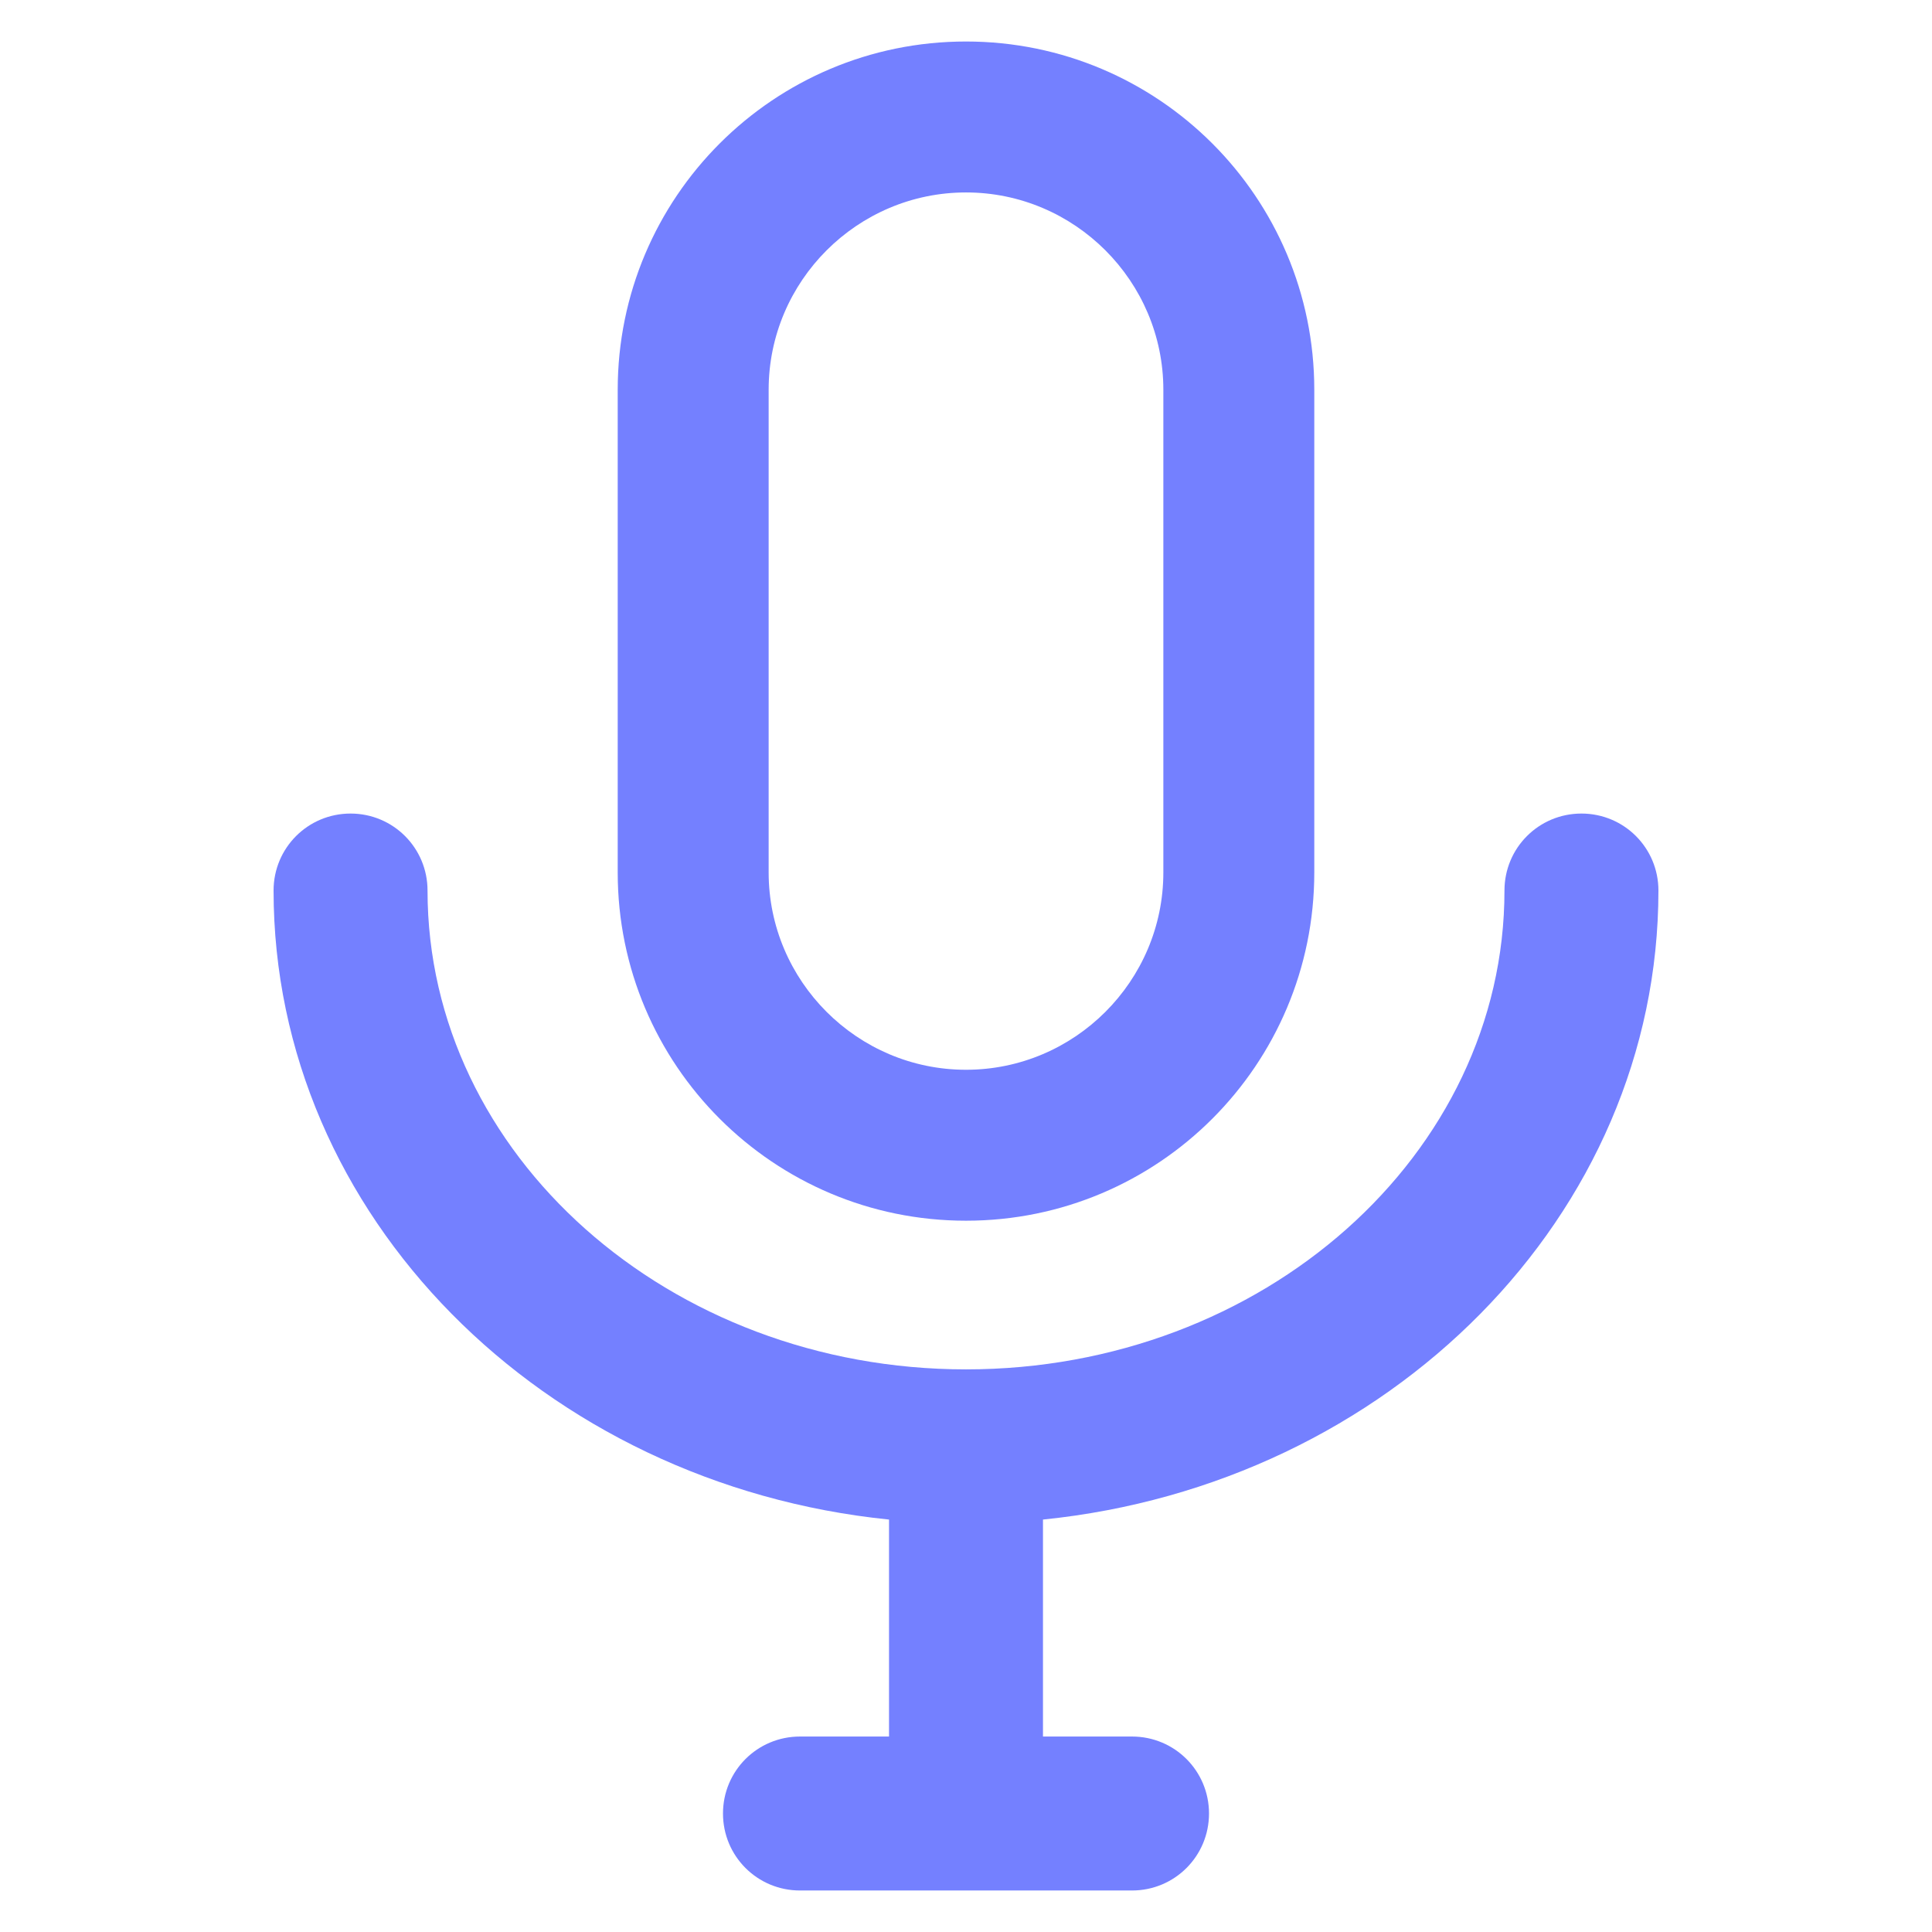 <svg height="40px" width="40px" viewBox="0 0 512 512" xmlns="http://www.w3.org/2000/svg" style="fill:#7480ff;">
<g>
    <g>
    <path d="M439.5,236c0-11.3-9.1-20.4-20.4-20.4s-20.4,9.1-20.4,20.4c0,70-64,126.9-142.7,126.9s-142.7-56.9-142.7-126.9c0-11.3-9.1-20.4-20.4-20.4s-20.4,9.1-20.4,20.4c0,86.2,71.5,157.4,163.1,166.7v57.5h-23.6c-11.3,0-20.4,9.1-20.4,20.4s9.1,20.4,20.4,20.4h88c11.3,0,20.4-9.1,20.4-20.4s-9.1-20.4-20.4-20.4h-23.6v-57.5c91.6-9.3,163.1-80.5,163.1-166.7z" />
    <path d="M256,323.5c51,0,92.3-41.3,92.3-92.3v-127.9c0-51-41.3-92.3-92.3-92.3s-92.3,41.3-92.3,92.3v127.9c0,51,41.3,92.3,92.3,92.3zM203.7,103.3c0-28.8,23.5-52.3,52.3-52.3s52.3,23.5,52.3,52.3v127.9c0,28.8-23.5,52.3-52.3,52.3s-52.3-23.5-52.3-52.3v-127.9z" />
    </g>
</g>
</svg>